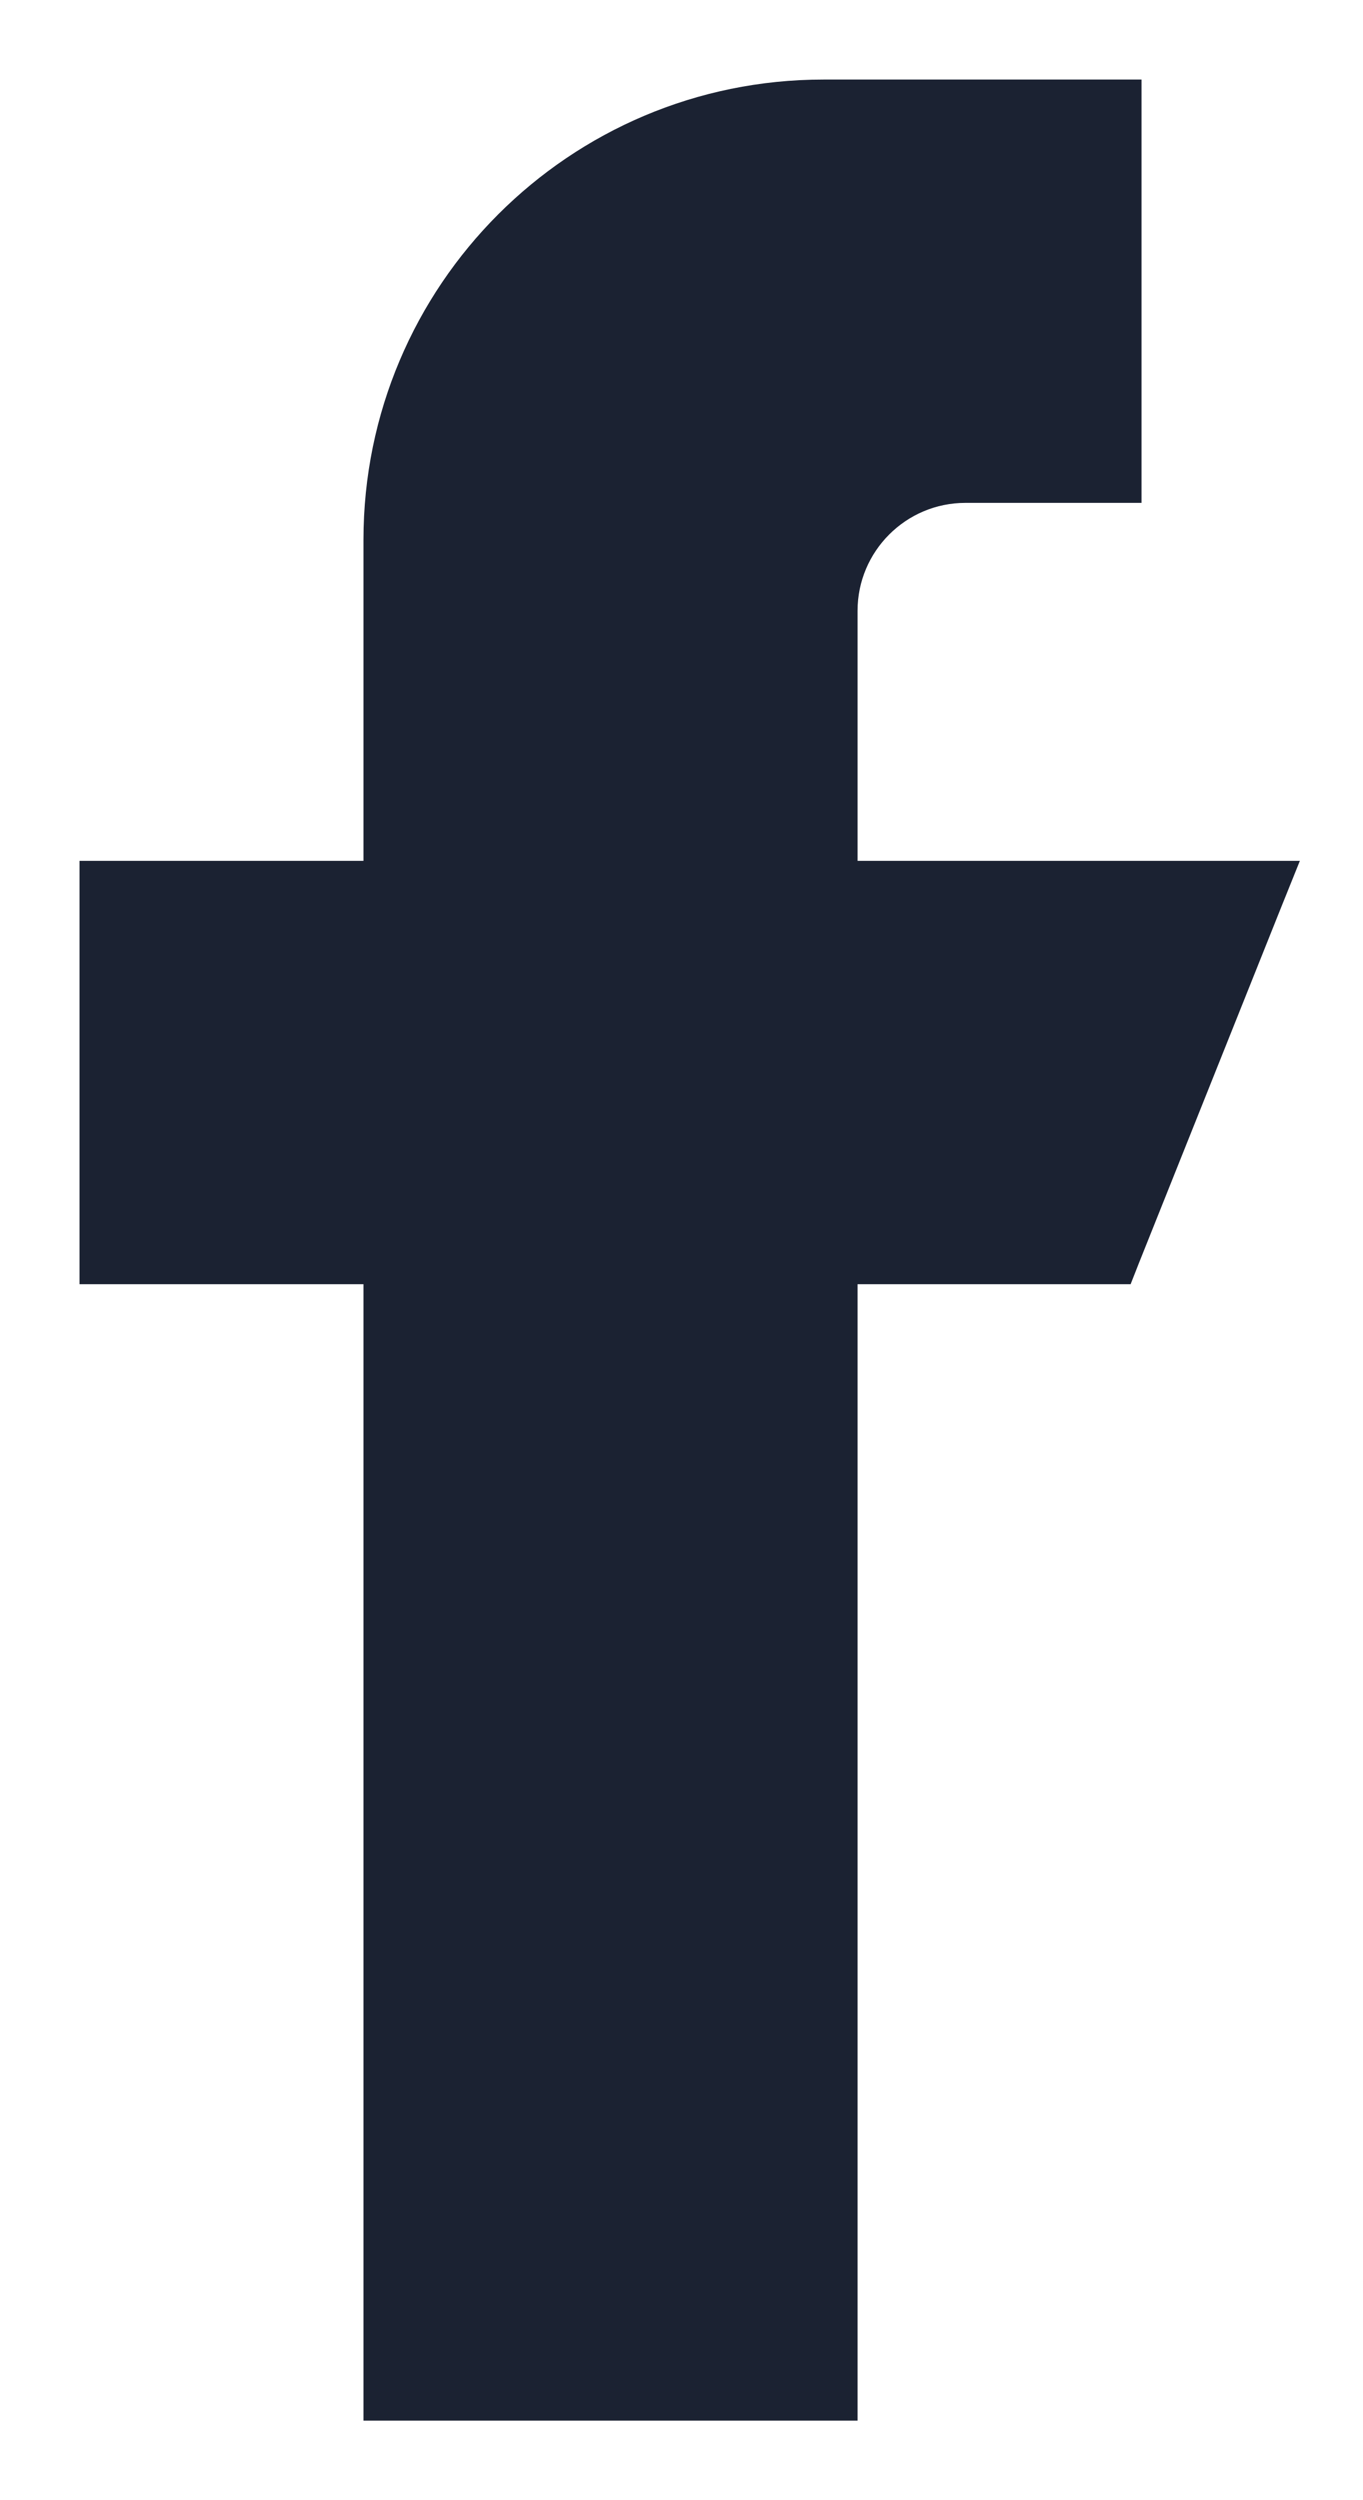 <svg width="12" height="22" viewBox="0 0 12 22" fill="none" xmlns="http://www.w3.org/2000/svg">
<path d="M1 11.15H3.35V21V21.15H3.5H7.25H7.4V21V11.15H9.75H9.852L9.889 11.056L11.139 7.931L11.222 7.725H11H7.4V5.375C7.4 4.768 7.893 4.275 8.5 4.275H9.75H9.9V4.125V1V0.85H9.75H7.25C5.096 0.85 3.35 2.596 3.35 4.75V7.725H1H0.85V7.875V11V11.15H1Z" fill="#1B2232" stroke="#1B2232" stroke-width="0.3"/>
</svg>
